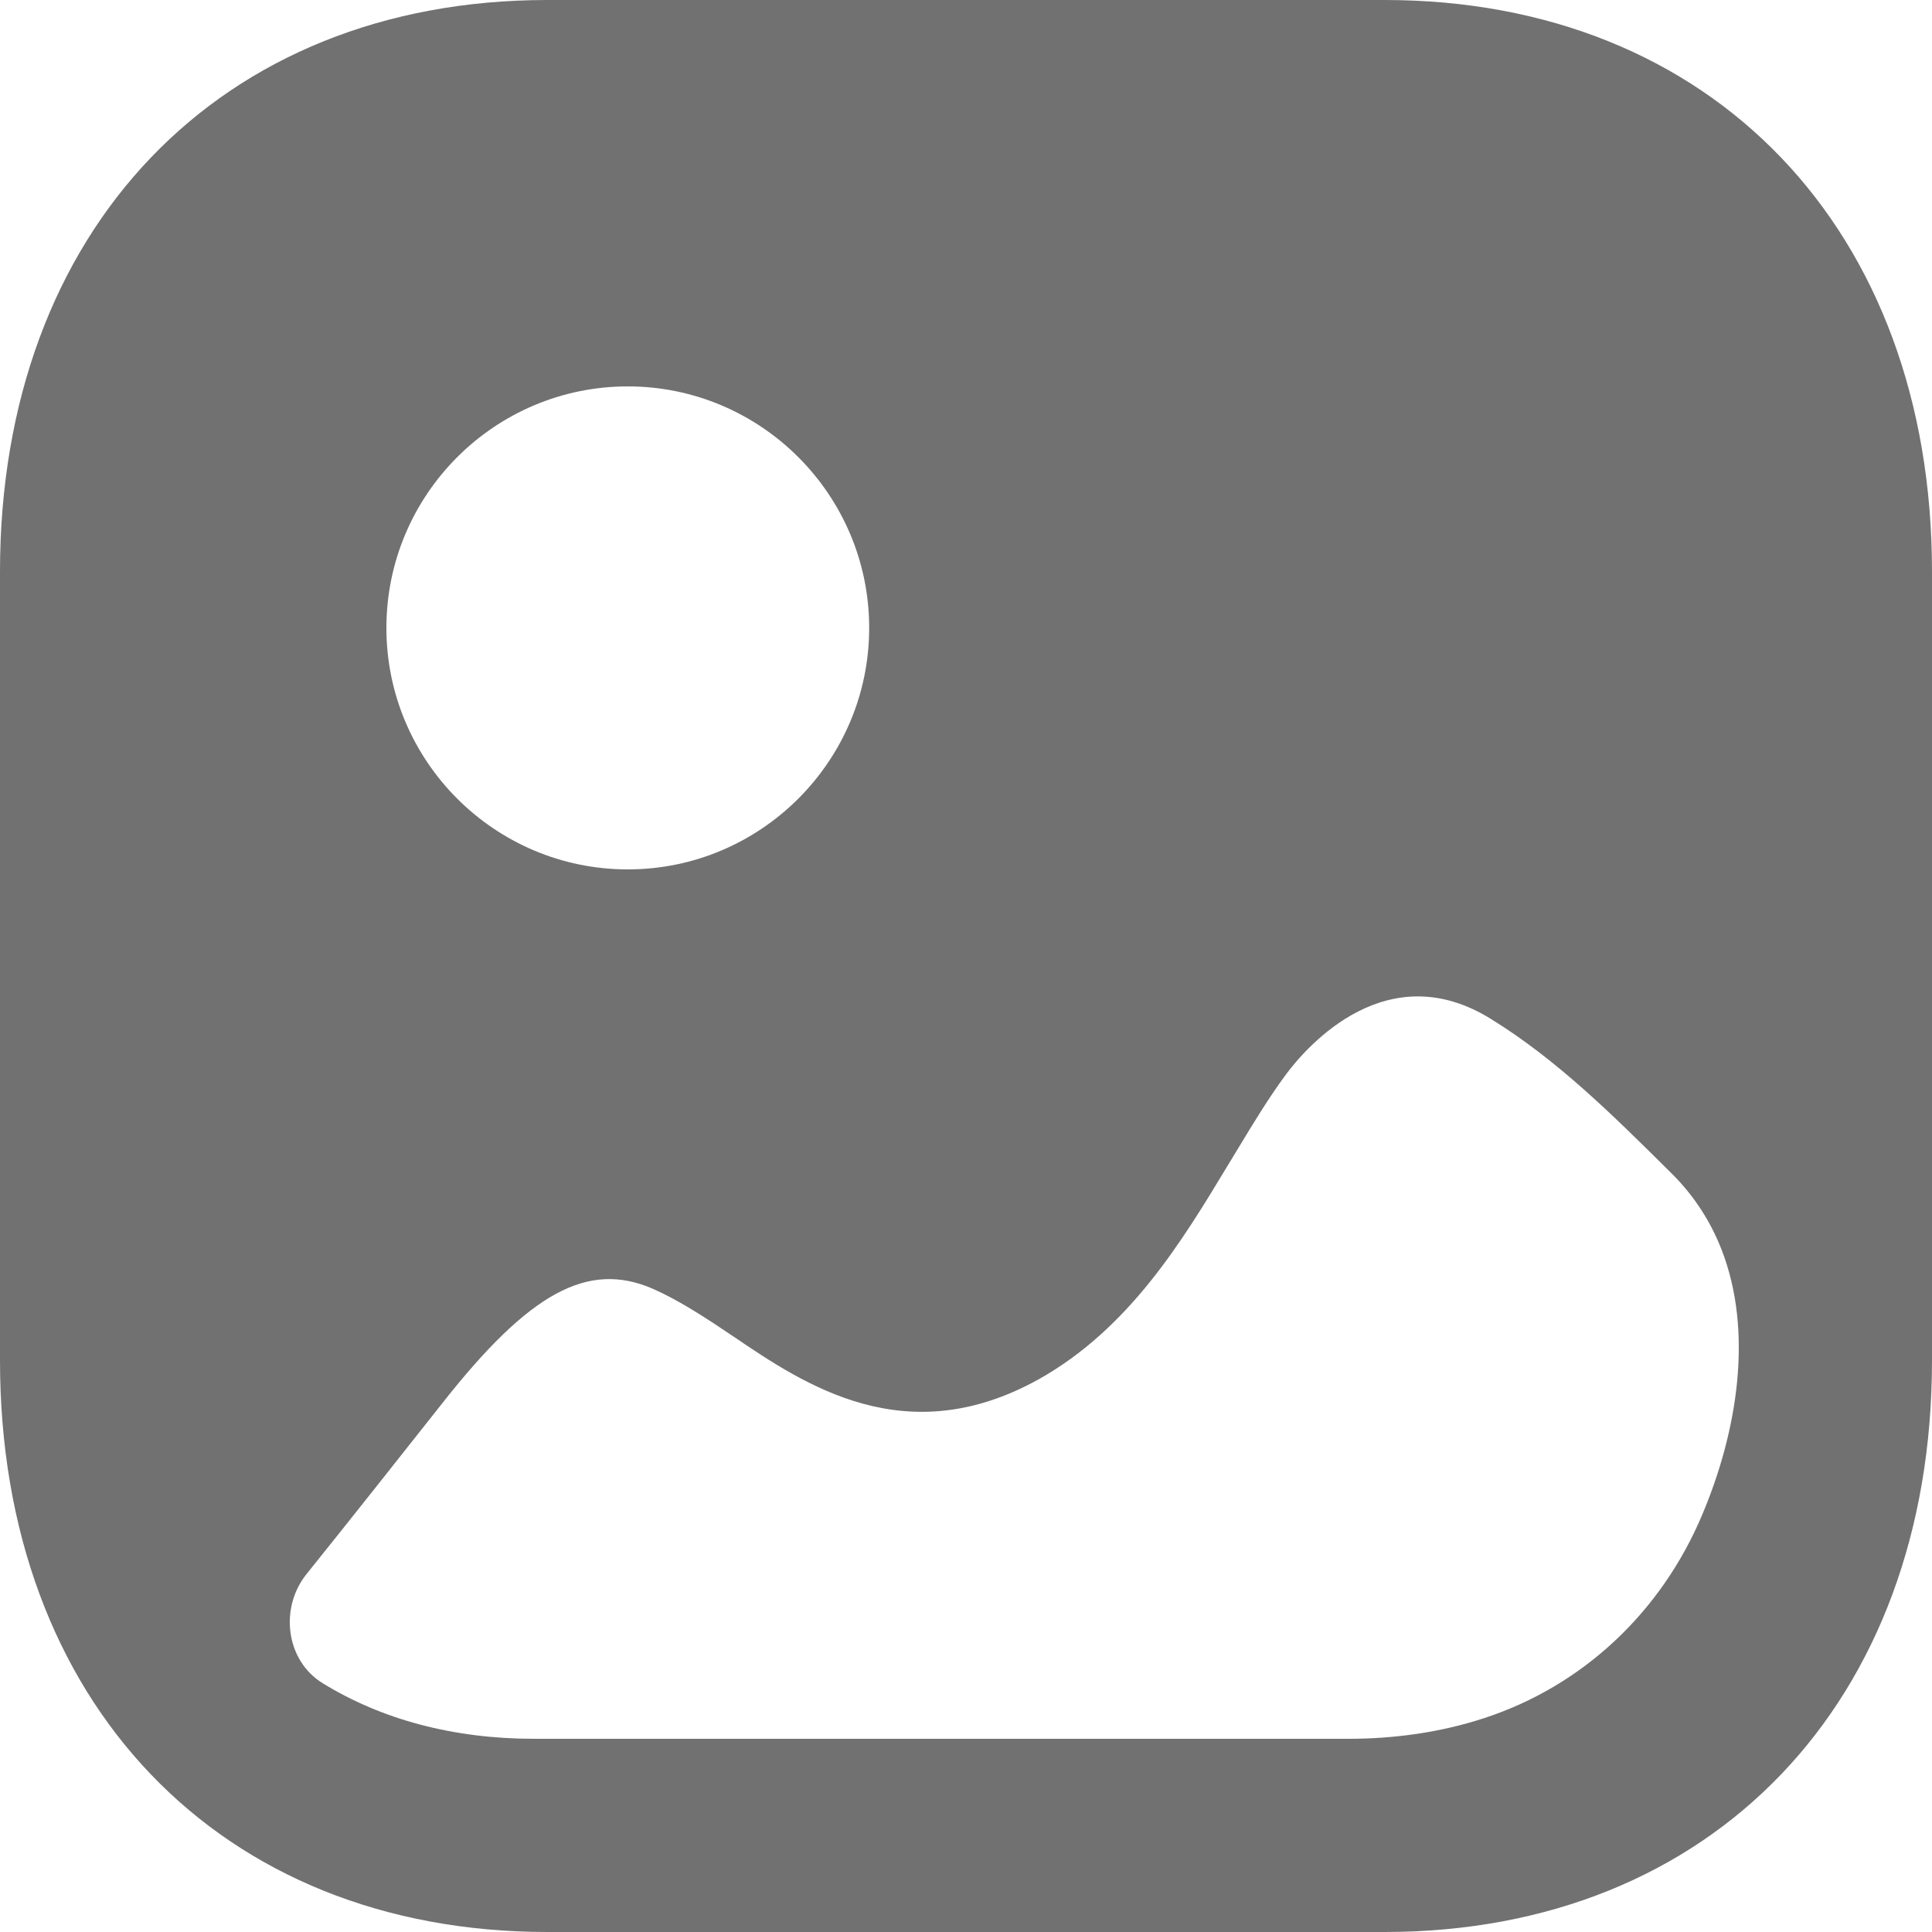 <svg width="44" height="44" viewBox="0 0 44 44" fill="none" xmlns="http://www.w3.org/2000/svg">
<path fill-rule="evenodd" clip-rule="evenodd" d="M12.466 44H31.532C38.991 44 44 38.768 44 30.983V13.017C44 5.232 38.991 0 31.534 0H12.466C5.009 0 0 5.232 0 13.017V30.983C0 38.768 5.009 44 12.466 44ZM14.297 19.8C11.264 19.8 8.8 17.332 8.8 14.3C8.8 11.268 11.264 8.8 14.297 8.8C17.328 8.8 19.795 11.268 19.795 14.3C19.795 17.332 17.328 19.8 14.297 19.8ZM39.206 28.455C39.942 30.344 39.56 32.614 38.772 34.485C37.839 36.71 36.051 38.395 33.799 39.13C32.799 39.457 31.75 39.6 30.704 39.6H12.163C10.318 39.6 8.685 39.157 7.347 38.333C6.508 37.816 6.36 36.621 6.982 35.847C8.022 34.553 9.048 33.254 10.084 31.944C12.057 29.438 13.386 28.711 14.864 29.349C15.464 29.613 16.065 30.008 16.685 30.425C18.335 31.547 20.629 33.089 23.651 31.415C25.719 30.257 26.919 28.27 27.963 26.54L27.981 26.511C28.055 26.39 28.128 26.269 28.201 26.148L28.201 26.148C28.552 25.567 28.899 24.994 29.29 24.466C29.782 23.805 31.602 21.739 33.961 23.21C35.463 24.137 36.726 25.39 38.078 26.732C38.593 27.245 38.96 27.828 39.206 28.455Z" fill="#717171"/>
</svg>
